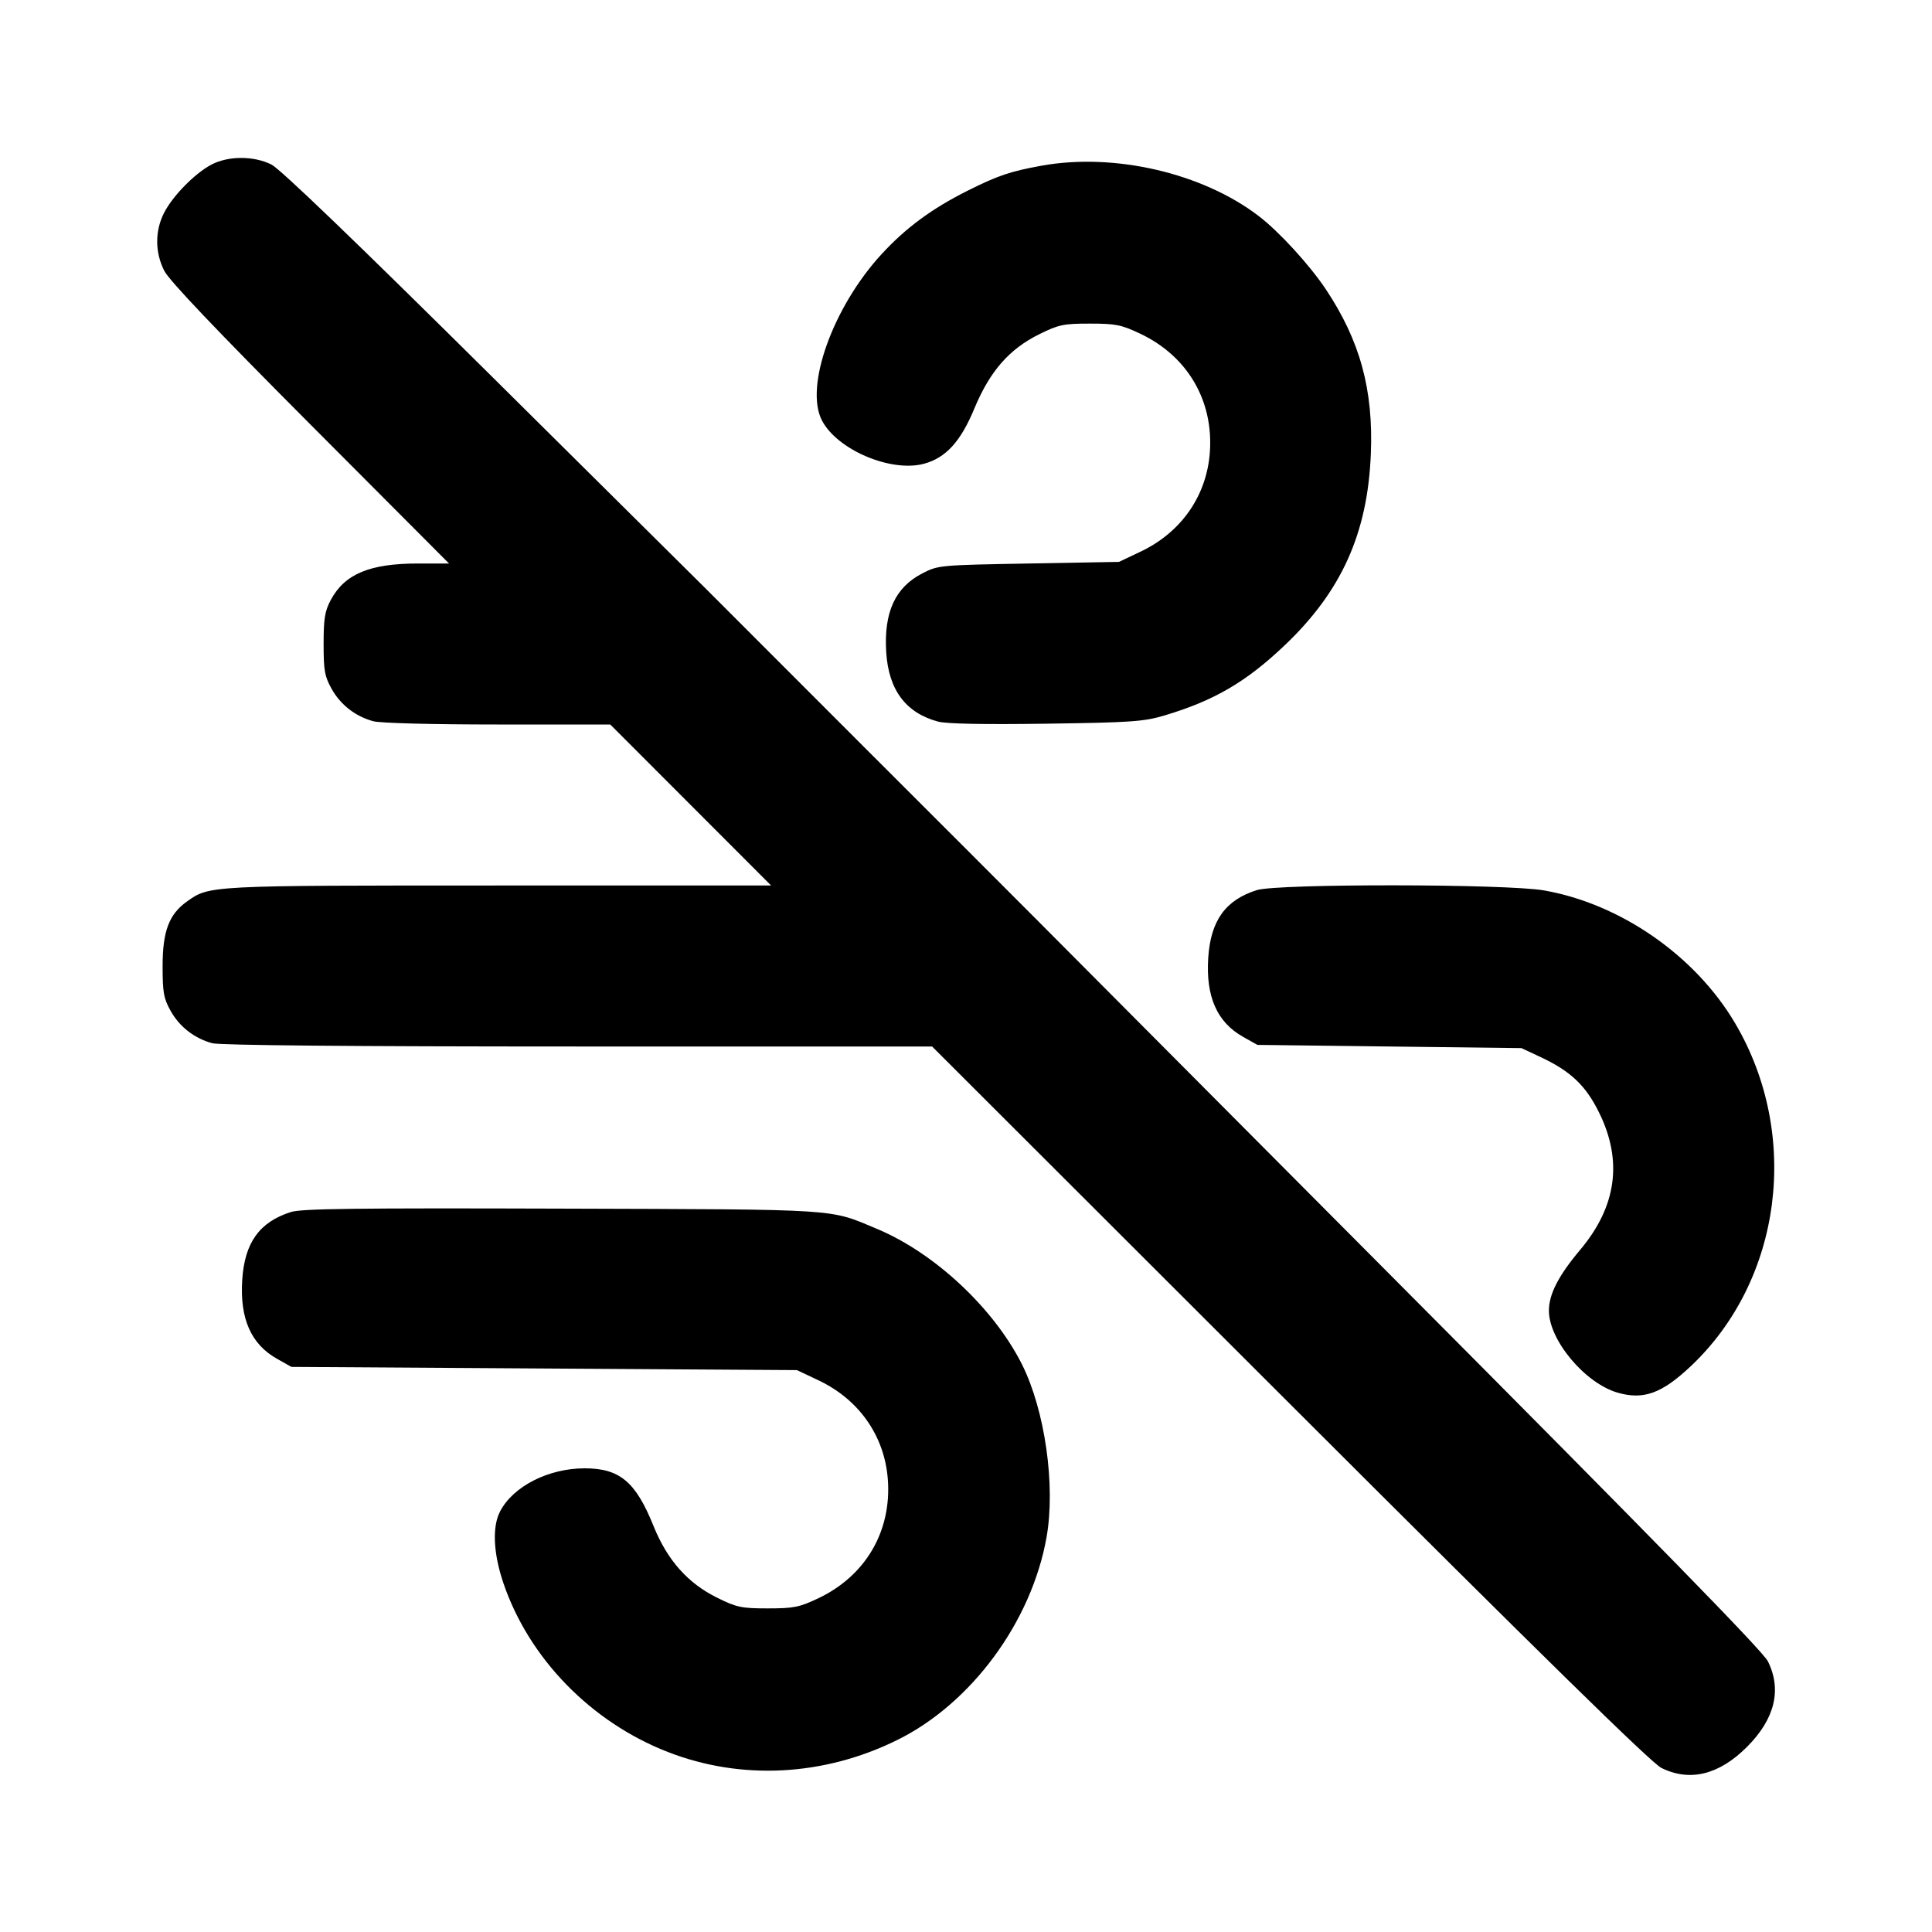 <svg xmlns="http://www.w3.org/2000/svg" width="24" height="24" viewBox="0 0 24 24" fill="none" stroke="currentColor" stroke-width="2" stroke-linecap="round" stroke-linejoin="round" class="icon icon-tabler icons-tabler-outline icon-tabler-wind-off"><path d="M2.626 2.045 C 2.420 2.154,2.146 2.433,2.038 2.644 C 1.924 2.868,1.924 3.133,2.040 3.363 C 2.100 3.483,2.679 4.092,3.853 5.270 L 5.578 7.000 5.195 7.000 C 4.593 7.000,4.282 7.130,4.109 7.453 C 4.035 7.592,4.020 7.684,4.020 8.000 C 4.020 8.331,4.033 8.403,4.120 8.558 C 4.230 8.755,4.414 8.898,4.635 8.959 C 4.719 8.983,5.366 9.000,6.180 9.000 L 7.581 9.000 8.580 10.000 L 9.579 11.000 6.196 11.000 C 2.577 11.000,2.603 10.999,2.322 11.199 C 2.100 11.357,2.020 11.568,2.020 12.000 C 2.020 12.331,2.033 12.403,2.120 12.558 C 2.230 12.755,2.414 12.898,2.635 12.959 C 2.728 12.985,4.356 13.000,7.180 13.000 L 11.579 13.000 16.020 17.436 C 19.193 20.606,20.511 21.897,20.637 21.961 C 20.990 22.137,21.355 22.048,21.701 21.701 C 22.048 21.355,22.137 20.990,21.961 20.637 C 21.898 20.511,20.566 19.148,17.353 15.920 C 11.984 10.525,13.030 11.575,10.760 9.306 C 9.715 8.261,8.815 7.361,8.760 7.305 C 8.705 7.250,7.508 6.062,6.100 4.667 C 4.415 2.996,3.482 2.100,3.372 2.044 C 3.152 1.934,2.835 1.935,2.626 2.045 M12.934 2.059 C 12.549 2.129,12.396 2.181,12.020 2.369 C 11.579 2.590,11.256 2.827,10.956 3.152 C 10.348 3.810,9.991 4.803,10.211 5.224 C 10.402 5.589,11.068 5.871,11.478 5.761 C 11.750 5.687,11.934 5.486,12.105 5.072 C 12.297 4.611,12.538 4.335,12.912 4.151 C 13.153 4.032,13.212 4.020,13.539 4.020 C 13.860 4.020,13.929 4.034,14.164 4.145 C 14.753 4.424,15.077 4.978,15.029 5.623 C 14.988 6.163,14.672 6.614,14.168 6.853 L 13.900 6.980 12.779 7.000 C 11.673 7.020,11.655 7.021,11.459 7.122 C 11.119 7.297,10.978 7.606,11.009 8.104 C 11.039 8.571,11.252 8.856,11.653 8.964 C 11.759 8.992,12.219 9.001,12.997 8.990 C 14.061 8.975,14.209 8.964,14.468 8.887 C 15.083 8.703,15.477 8.473,15.955 8.020 C 16.663 7.348,16.989 6.628,17.029 5.640 C 17.062 4.841,16.895 4.232,16.469 3.592 C 16.266 3.289,15.892 2.880,15.639 2.686 C 14.940 2.149,13.841 1.894,12.934 2.059 M15.614 11.057 C 15.223 11.180,15.039 11.436,15.009 11.900 C 14.978 12.381,15.119 12.699,15.442 12.880 L 15.620 12.980 17.260 13.000 L 18.900 13.020 19.137 13.131 C 19.510 13.306,19.698 13.483,19.864 13.820 C 20.160 14.419,20.082 14.987,19.631 15.524 C 19.360 15.846,19.242 16.076,19.241 16.280 C 19.240 16.646,19.688 17.182,20.094 17.300 C 20.416 17.393,20.643 17.311,21.004 16.971 C 22.139 15.900,22.372 14.096,21.553 12.709 C 21.059 11.872,20.130 11.227,19.180 11.061 C 18.711 10.979,15.873 10.976,15.614 11.057 M3.614 15.056 C 3.222 15.181,3.039 15.436,3.009 15.900 C 2.978 16.381,3.119 16.699,3.442 16.880 L 3.620 16.980 6.760 17.000 L 9.900 17.020 10.168 17.147 C 10.672 17.386,10.988 17.837,11.029 18.377 C 11.077 19.022,10.753 19.576,10.164 19.855 C 9.929 19.966,9.860 19.980,9.539 19.980 C 9.212 19.980,9.153 19.968,8.912 19.849 C 8.544 19.668,8.290 19.382,8.118 18.956 C 7.897 18.407,7.698 18.240,7.263 18.240 C 6.813 18.240,6.373 18.464,6.212 18.776 C 6.113 18.966,6.128 19.294,6.252 19.662 C 6.569 20.599,7.341 21.393,8.299 21.765 C 9.208 22.118,10.232 22.065,11.142 21.617 C 12.066 21.163,12.815 20.146,13.001 19.094 C 13.114 18.451,12.981 17.519,12.695 16.948 C 12.346 16.254,11.614 15.568,10.900 15.268 C 10.291 15.013,10.488 15.025,6.980 15.014 C 4.413 15.006,3.747 15.014,3.614 15.056 " stroke="none" fill="black" fill-rule="evenodd"></path></svg>